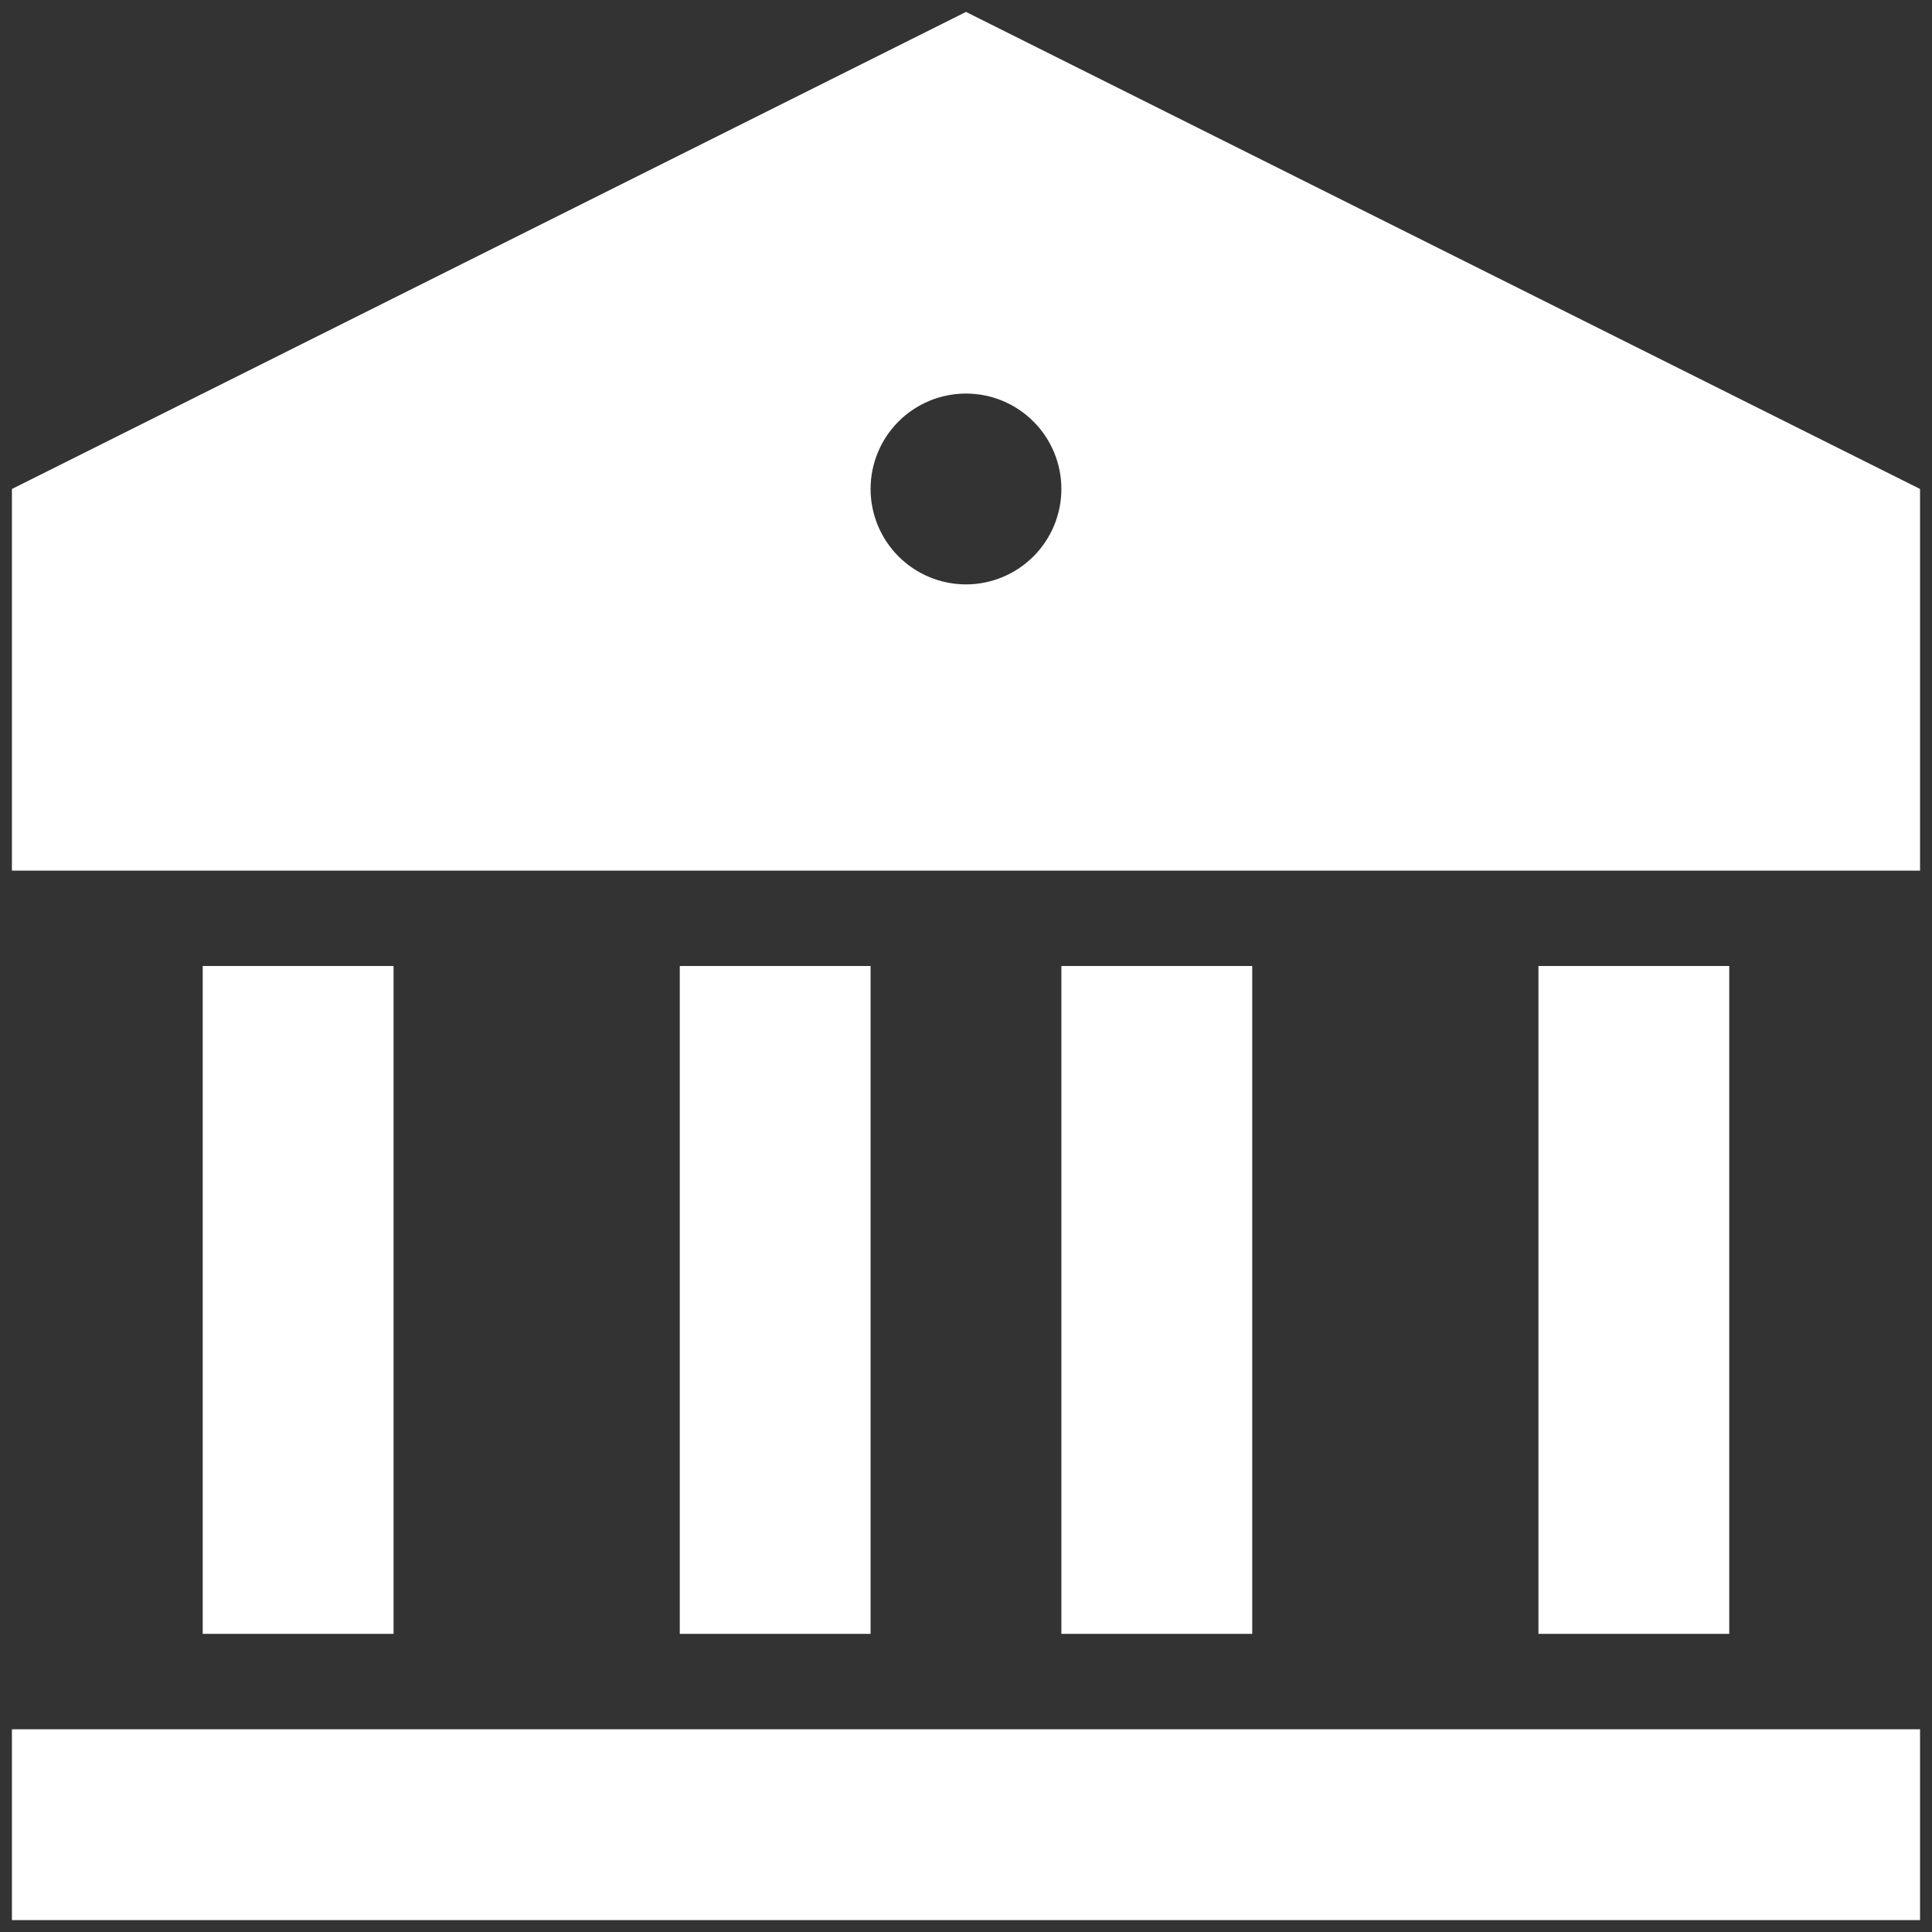 <svg width="54" height="54" viewBox="0 0 54 54" fill="none" xmlns="http://www.w3.org/2000/svg">
<rect x="0" y="0" width="54" height="54" fill="#333333" stroke="none"/>
<path d="M0.333 48.334H53.666V53.667H0.333V48.334ZM5.666 27H11V45.667H5.666V27ZM19 27H24.333V45.667H19V27ZM29.666 27H35V45.667H29.666V27ZM43 27H48.333V45.667H43V27ZM0.333 13.667L27 0.333L53.666 13.667V24.334H0.333V13.667ZM27 16.334C27.707 16.334 28.385 16.052 28.885 15.552C29.385 15.052 29.666 14.374 29.666 13.667C29.666 12.96 29.385 12.281 28.885 11.781C28.385 11.281 27.707 11 27 11C26.292 11 25.614 11.281 25.114 11.781C24.614 12.281 24.333 12.96 24.333 13.667C24.333 14.374 24.614 15.052 25.114 15.552C25.614 16.052 26.292 16.334 27 16.334Z" fill="white"/>
</svg>
